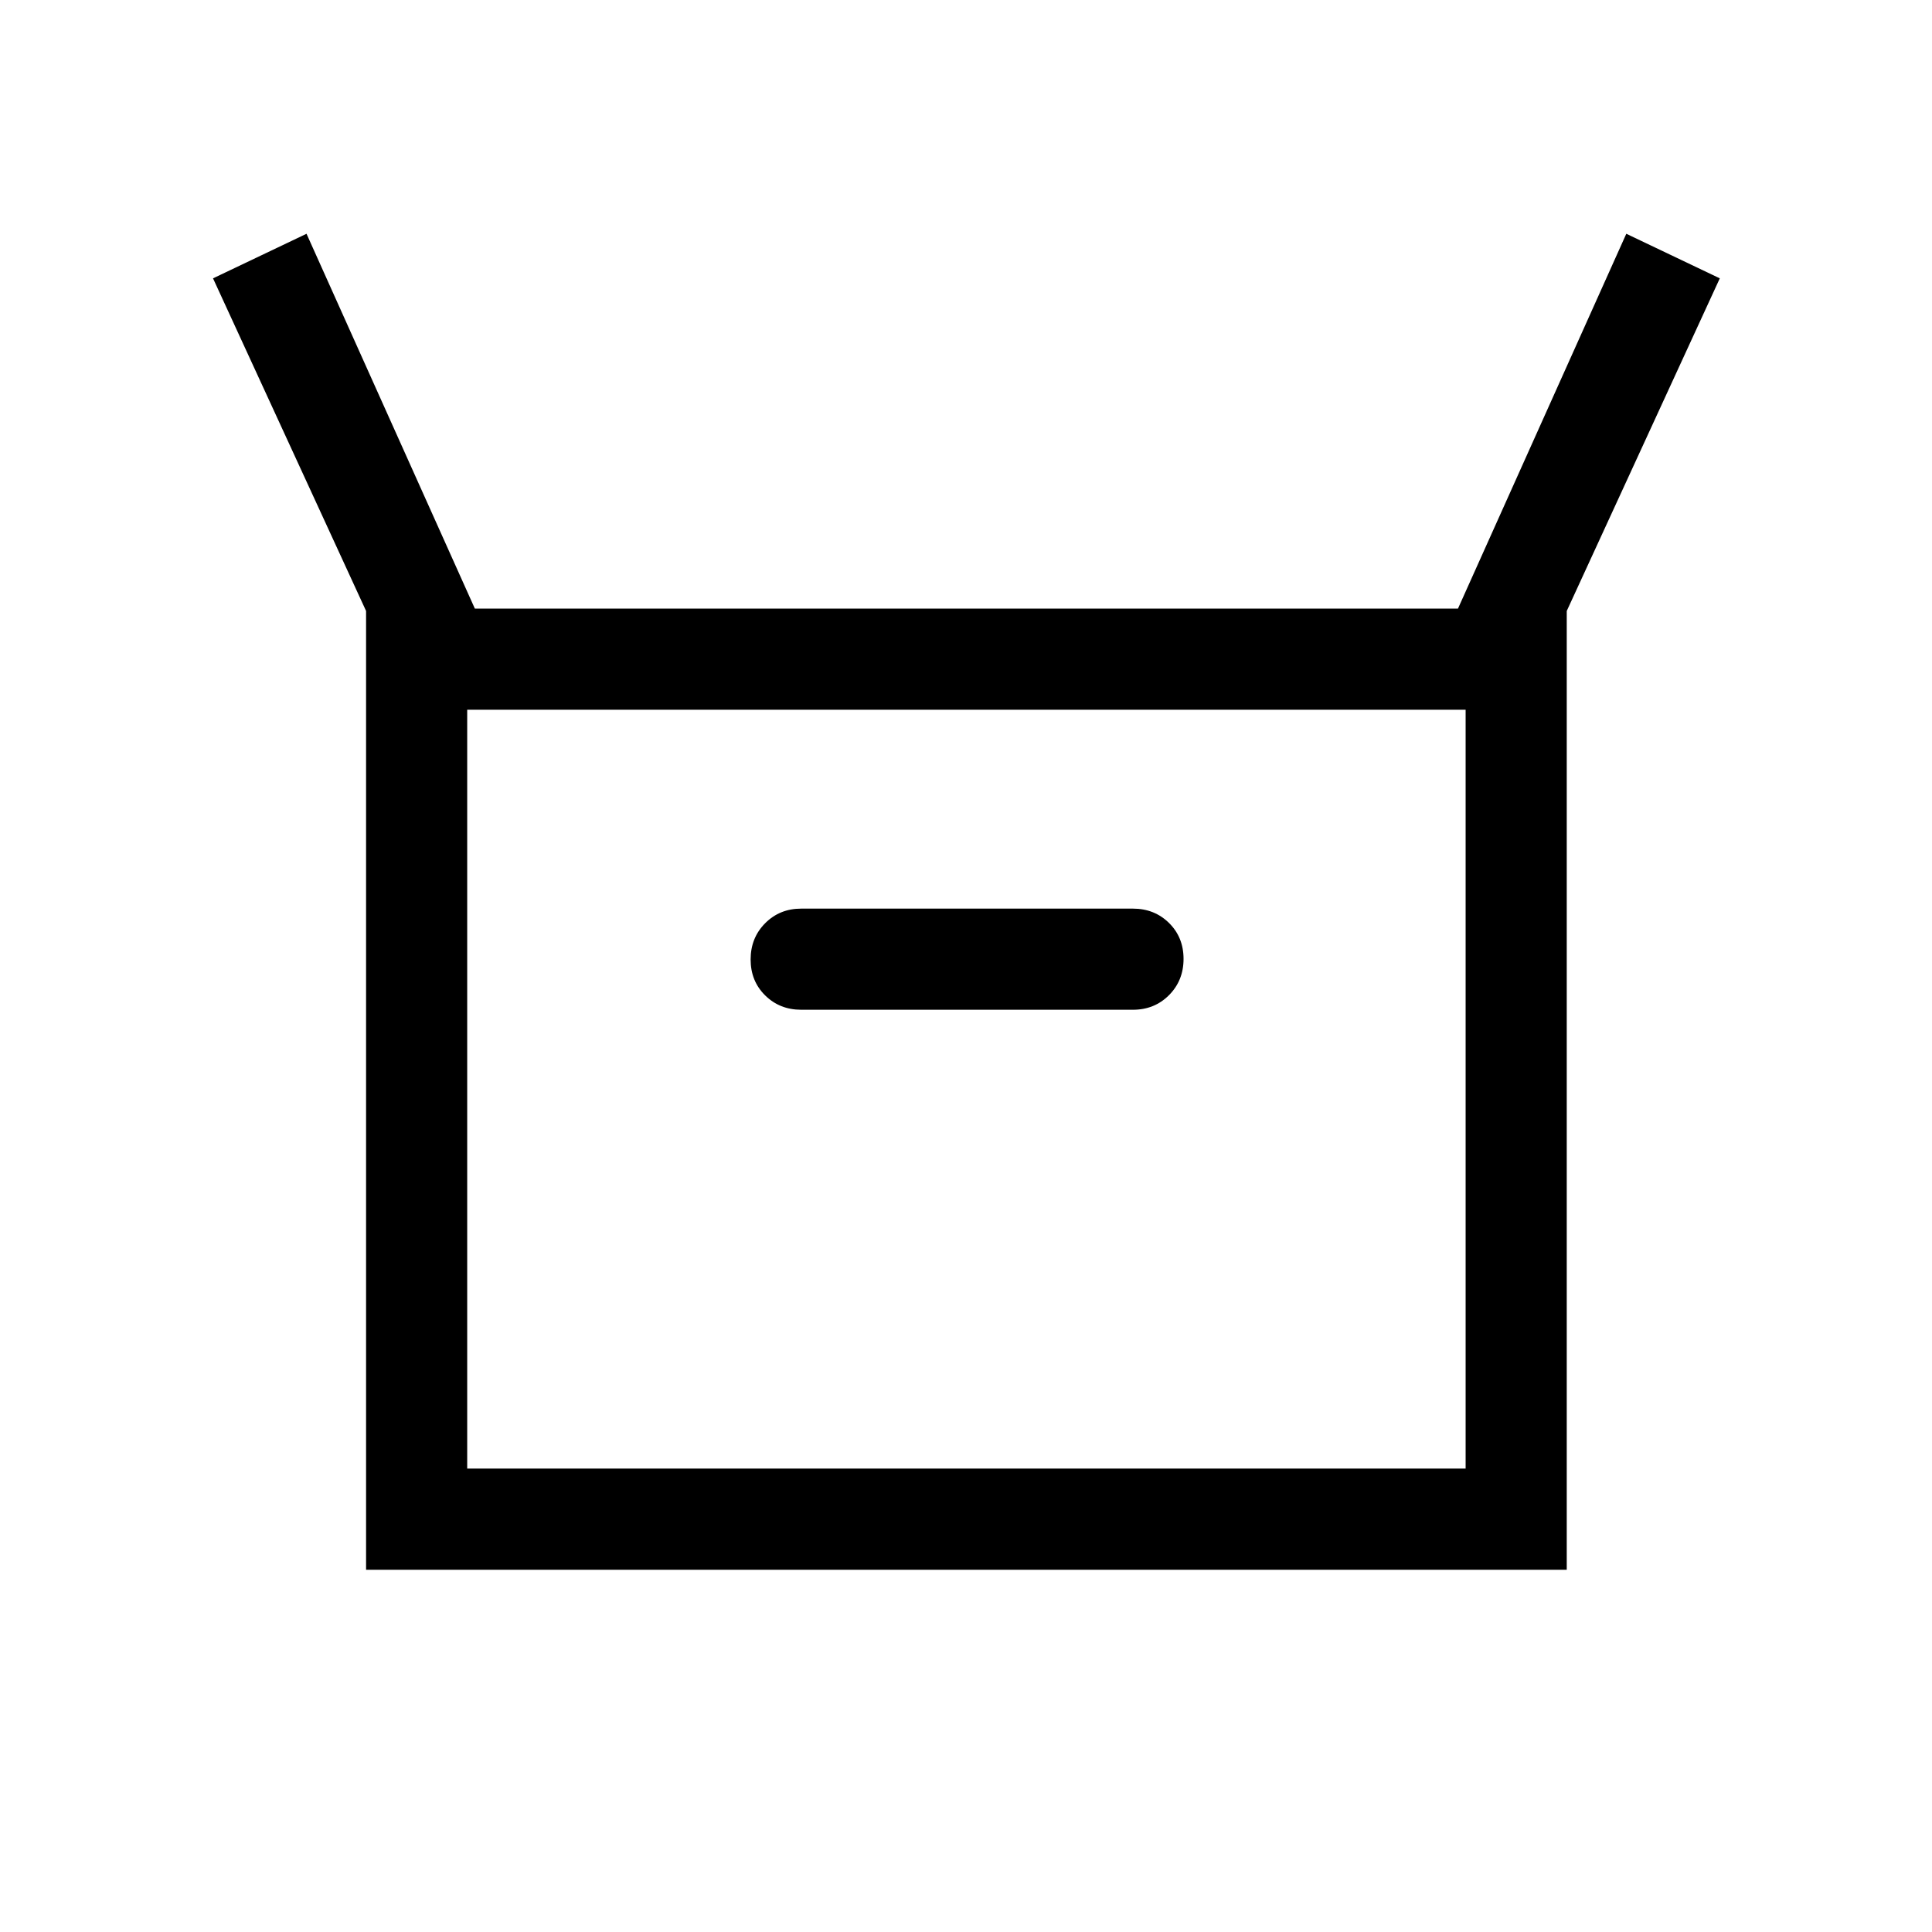 <svg xmlns="http://www.w3.org/2000/svg" height="40" viewBox="0 -960 960 960" width="40"><path d="M181.9-180v-476.41l-76.05-165.28 46.46-22.15 83.64 186.25h488.51l83.64-186.25 46.46 22.15-76.05 165.28V-180H181.9Zm216.2-278.26h164.87q10.68 0 17.91-7.26 7.22-7.26 7.22-18t-7.22-17.86q-7.23-7.13-17.91-7.13H398.1q-10.68 0-17.9 7.26-7.22 7.26-7.22 18t7.22 17.86q7.22 7.13 17.9 7.13Zm-165.95 228h496.11v-377.07H232.15v377.07Zm0 0v-377.07 377.07Z"/></svg>